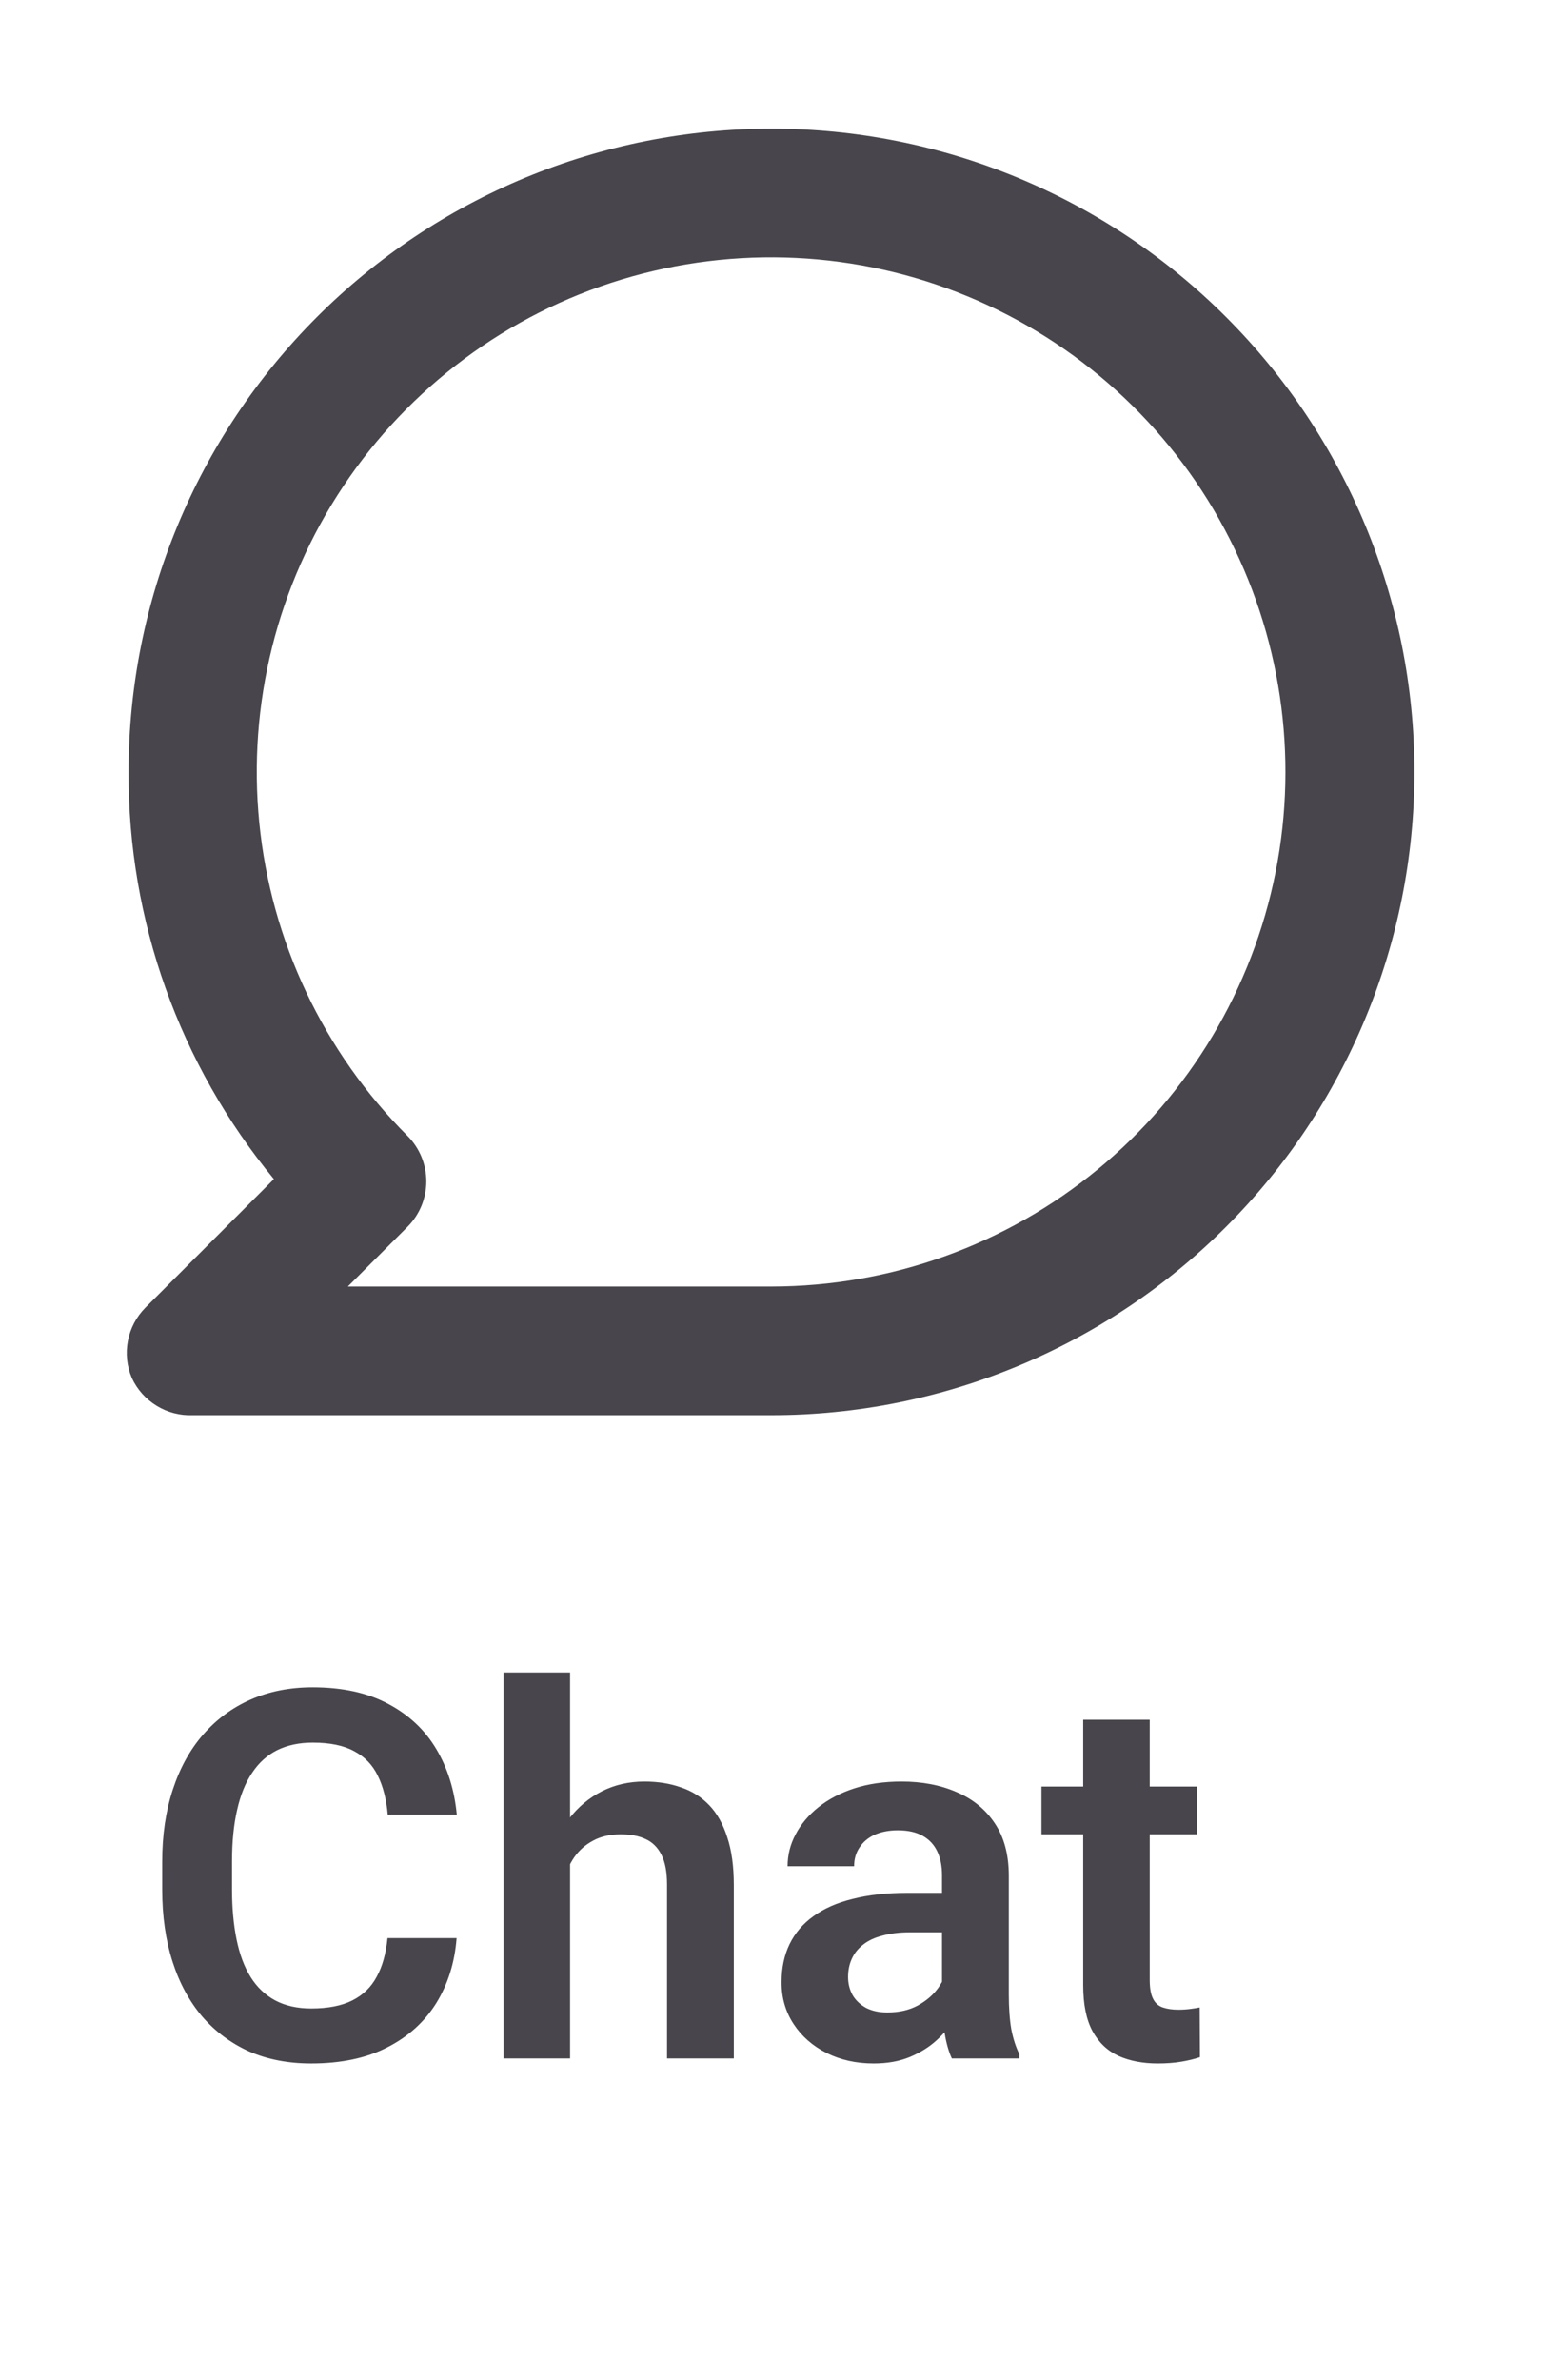 <svg width="24" height="37" viewBox="0 0 24 37" fill="none" xmlns="http://www.w3.org/2000/svg">
<path d="M12 2C10.687 2 9.386 2.259 8.173 2.761C6.96 3.264 5.857 4 4.929 4.929C3.053 6.804 2 9.348 2 12C1.991 14.309 2.791 16.549 4.26 18.33L2.26 20.33C2.121 20.471 2.027 20.649 1.99 20.843C1.952 21.037 1.973 21.238 2.05 21.42C2.133 21.6 2.268 21.751 2.437 21.854C2.606 21.958 2.802 22.008 3 22H12C14.652 22 17.196 20.946 19.071 19.071C20.946 17.196 22 14.652 22 12C22 9.348 20.946 6.804 19.071 4.929C17.196 3.054 14.652 2 12 2ZM12 20H5.41L6.34 19.07C6.526 18.883 6.631 18.629 6.631 18.365C6.631 18.101 6.526 17.847 6.34 17.66C5.03 16.352 4.215 14.63 4.033 12.789C3.85 10.947 4.312 9.099 5.339 7.56C6.366 6.02 7.896 4.884 9.666 4.346C11.437 3.808 13.34 3.9 15.05 4.607C16.76 5.314 18.173 6.592 19.046 8.224C19.92 9.856 20.201 11.739 19.841 13.555C19.481 15.37 18.503 17.005 17.073 18.18C15.644 19.355 13.851 19.998 12 20Z" fill="#48464C"/>
<path d="M6.027 30.129H7.102C7.073 30.509 6.967 30.846 6.785 31.141C6.603 31.432 6.349 31.662 6.023 31.828C5.698 31.995 5.303 32.078 4.84 32.078C4.483 32.078 4.161 32.016 3.875 31.891C3.591 31.763 3.348 31.582 3.145 31.348C2.944 31.111 2.79 30.827 2.684 30.496C2.577 30.163 2.523 29.789 2.523 29.375V28.941C2.523 28.527 2.578 28.154 2.688 27.82C2.797 27.487 2.953 27.203 3.156 26.969C3.362 26.732 3.608 26.549 3.895 26.422C4.184 26.294 4.507 26.23 4.863 26.23C5.327 26.23 5.719 26.316 6.039 26.488C6.359 26.658 6.608 26.891 6.785 27.188C6.962 27.484 7.069 27.826 7.105 28.211H6.031C6.01 27.971 5.958 27.768 5.875 27.602C5.794 27.435 5.672 27.309 5.508 27.223C5.346 27.134 5.132 27.09 4.863 27.09C4.655 27.09 4.471 27.129 4.312 27.207C4.156 27.285 4.026 27.402 3.922 27.559C3.818 27.712 3.74 27.905 3.688 28.137C3.635 28.366 3.609 28.631 3.609 28.934V29.375C3.609 29.664 3.633 29.923 3.68 30.152C3.727 30.381 3.799 30.576 3.898 30.734C3.997 30.893 4.125 31.014 4.281 31.098C4.438 31.181 4.624 31.223 4.84 31.223C5.103 31.223 5.316 31.181 5.48 31.098C5.647 31.014 5.773 30.892 5.859 30.73C5.948 30.569 6.004 30.369 6.027 30.129ZM8.867 26V32H7.832V26H8.867ZM8.703 29.734H8.398C8.398 29.44 8.438 29.169 8.516 28.922C8.594 28.674 8.704 28.46 8.848 28.277C8.991 28.092 9.161 27.949 9.359 27.848C9.56 27.746 9.781 27.695 10.023 27.695C10.232 27.695 10.421 27.725 10.59 27.785C10.762 27.842 10.909 27.935 11.031 28.062C11.154 28.19 11.247 28.357 11.312 28.562C11.38 28.766 11.414 29.013 11.414 29.305V32H10.375V29.297C10.375 29.102 10.346 28.948 10.289 28.836C10.232 28.721 10.15 28.639 10.043 28.59C9.939 28.54 9.81 28.516 9.656 28.516C9.49 28.516 9.346 28.548 9.227 28.613C9.107 28.676 9.008 28.763 8.93 28.875C8.854 28.987 8.797 29.116 8.758 29.262C8.721 29.408 8.703 29.565 8.703 29.734ZM14.652 31.102V29.152C14.652 29.009 14.628 28.885 14.578 28.781C14.529 28.677 14.453 28.596 14.352 28.539C14.25 28.482 14.121 28.453 13.965 28.453C13.827 28.453 13.706 28.477 13.602 28.523C13.5 28.57 13.422 28.637 13.367 28.723C13.312 28.806 13.285 28.902 13.285 29.012H12.25C12.25 28.837 12.292 28.672 12.375 28.516C12.458 28.357 12.577 28.216 12.73 28.094C12.887 27.969 13.073 27.871 13.289 27.801C13.508 27.73 13.753 27.695 14.023 27.695C14.344 27.695 14.629 27.75 14.879 27.859C15.132 27.966 15.329 28.128 15.473 28.344C15.618 28.56 15.691 28.832 15.691 29.16V31.004C15.691 31.215 15.704 31.396 15.73 31.547C15.759 31.695 15.801 31.824 15.855 31.934V32H14.805C14.755 31.893 14.717 31.758 14.691 31.594C14.665 31.427 14.652 31.263 14.652 31.102ZM14.797 29.426L14.805 30.039H14.152C13.991 30.039 13.849 30.056 13.727 30.09C13.604 30.121 13.504 30.168 13.426 30.23C13.348 30.29 13.289 30.363 13.25 30.449C13.211 30.533 13.191 30.628 13.191 30.734C13.191 30.838 13.215 30.932 13.262 31.016C13.311 31.099 13.382 31.165 13.473 31.215C13.566 31.262 13.676 31.285 13.801 31.285C13.983 31.285 14.142 31.249 14.277 31.176C14.413 31.1 14.518 31.009 14.594 30.902C14.669 30.796 14.71 30.694 14.715 30.598L15.012 31.043C14.975 31.15 14.921 31.263 14.848 31.383C14.775 31.503 14.681 31.615 14.566 31.719C14.452 31.823 14.314 31.909 14.152 31.977C13.991 32.044 13.803 32.078 13.59 32.078C13.316 32.078 13.072 32.023 12.855 31.914C12.639 31.805 12.469 31.655 12.344 31.465C12.219 31.275 12.156 31.059 12.156 30.816C12.156 30.592 12.198 30.395 12.281 30.223C12.365 30.051 12.488 29.906 12.652 29.789C12.816 29.669 13.02 29.579 13.262 29.52C13.507 29.457 13.787 29.426 14.102 29.426H14.797ZM18.621 27.773V28.516H16.199V27.773H18.621ZM16.848 26.734H17.883V30.781C17.883 30.906 17.9 31.003 17.934 31.07C17.967 31.138 18.018 31.184 18.086 31.207C18.154 31.23 18.234 31.242 18.328 31.242C18.396 31.242 18.458 31.238 18.516 31.23C18.573 31.223 18.621 31.215 18.66 31.207L18.664 31.98C18.578 32.009 18.48 32.033 18.371 32.051C18.264 32.069 18.143 32.078 18.008 32.078C17.776 32.078 17.573 32.039 17.398 31.961C17.224 31.88 17.088 31.751 16.992 31.574C16.896 31.395 16.848 31.158 16.848 30.863V26.734Z" fill="#48464C"/>
</svg>
